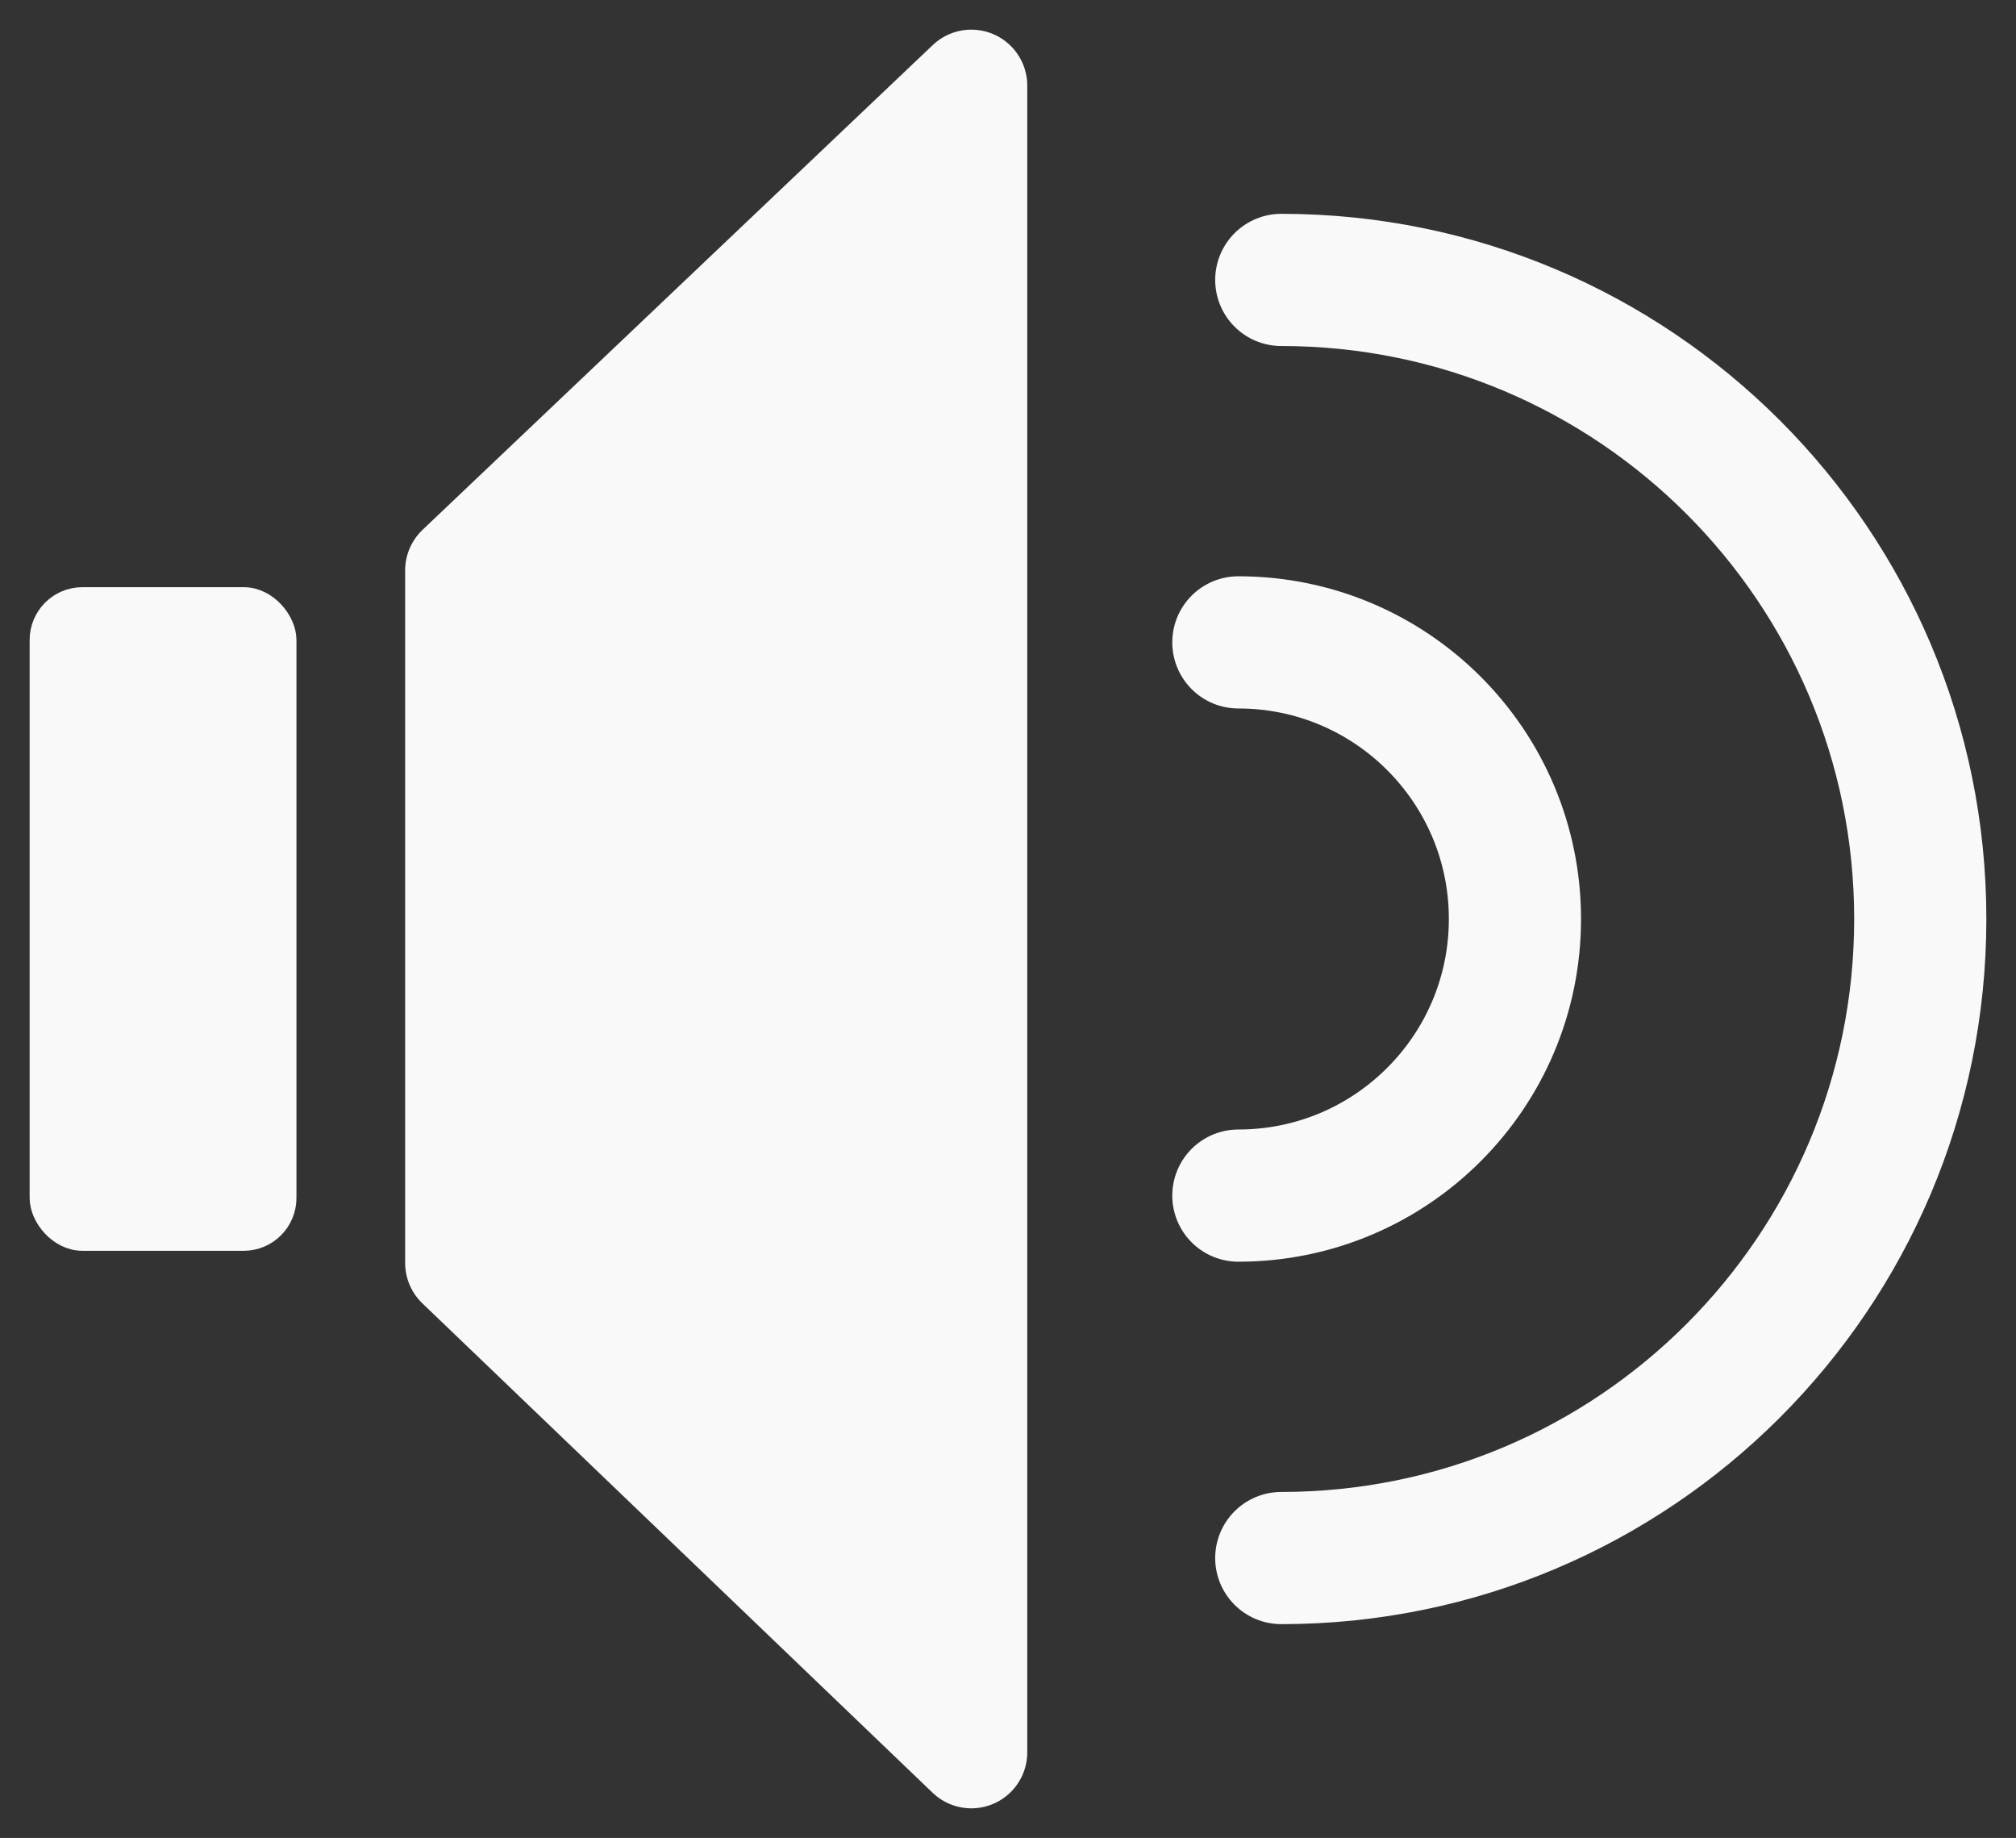 <?xml version="1.0" encoding="UTF-8" standalone="no"?>
<!-- Created with Inkscape (http://www.inkscape.org/) -->

<svg
   xmlns:dc="http://purl.org/dc/elements/1.1/"
   xmlns:cc="http://creativecommons.org/ns#"
   xmlns:rdf="http://www.w3.org/1999/02/22-rdf-syntax-ns#"
   xmlns:svg="http://www.w3.org/2000/svg"
   xmlns="http://www.w3.org/2000/svg"
   xmlns:sodipodi="http://sodipodi.sourceforge.net/DTD/sodipodi-0.dtd"
   xmlns:inkscape="http://www.inkscape.org/namespaces/inkscape"
   width="680.134"
   height="620"
   id="svg2"
   version="1.1"
   inkscape:version="0.48.1 r9760"
   sodipodi:docname="speaker.svg"
   inkscape:export-filename="/home/ryansturmer/projects/github/music.git/static/images/speaker_bkgnd.png"
   inkscape:export-xdpi="72"
   inkscape:export-ydpi="72">
  <rect width="100%" height="100%" fill="#333333" stroke="none"/>
  <defs
     id="defs4" />
  <sodipodi:namedview
     id="base"
     pagecolor="#ffffff"
     bordercolor="#666666"
     borderopacity="1.0"
     inkscape:pageopacity="0.0"
     inkscape:pageshadow="2"
     inkscape:zoom="0.5"
     inkscape:cx="355.47954"
     inkscape:cy="238.48019"
     inkscape:document-units="px"
     inkscape:current-layer="layer1"
     showgrid="false"
     fit-margin-top="10"
     fit-margin-left="10"
     fit-margin-right="10"
     fit-margin-bottom="10"
     inkscape:window-width="1680"
     inkscape:window-height="992"
     inkscape:window-x="1680"
     inkscape:window-y="0"
     inkscape:window-maximized="1" />
  <g
     inkscape:label="Layer 1"
     inkscape:groupmode="layer"
     id="layer1"
     transform="translate(-36.586,-172.722)">
    <rect
       style="fill:#f9f9f9;fill-opacity:1;stroke:#f9f9f9;stroke-width:7.963;stroke-linecap:round;stroke-linejoin:round;stroke-miterlimit:4;stroke-opacity:1;stroke-dasharray:none"
       id="rect3050"
       width="82.047"
       height="215.899"
       x="50.568"
       y="374.773"
       ry="13.83" />
    <path
       style="fill:#f9f9f9;stroke:#f9f9f9;stroke-width:37.745;stroke-linecap:butt;stroke-linejoin:round;stroke-miterlimit:4;stroke-opacity:1;stroke-dasharray:none"
       d="m 192.14,365.132 172.138,-163.537 0,562.255 -172.138,-165.094 z"
       id="path3052"
       inkscape:connector-curvature="0" />
    <path
       style="fill:none;stroke:#f9f9f9;stroke-width:44.593;stroke-linecap:round;stroke-linejoin:round;stroke-miterlimit:4;stroke-opacity:1;stroke-dasharray:none"
       d="m 454.369,389.414 c 51.533,0 93.309,41.776 93.309,93.309 0,51.533 -41.776,93.309 -93.309,93.309"
       id="path3054"
       inkscape:connector-curvature="0"
       sodipodi:nodetypes="csc" />
    <path
       style="fill:none;stroke:#f9f9f9;stroke-width:44.593;stroke-linecap:round;stroke-linejoin:round;stroke-miterlimit:4;stroke-opacity:1;stroke-dasharray:none"
       d="m 468.848,267.147 c 119.059,0 215.575,96.516 215.575,215.575 0,119.059 -96.516,215.575 -215.575,215.575"
       id="path3054-7"
       inkscape:connector-curvature="0"
       sodipodi:nodetypes="csc" />
  </g>
</svg>

